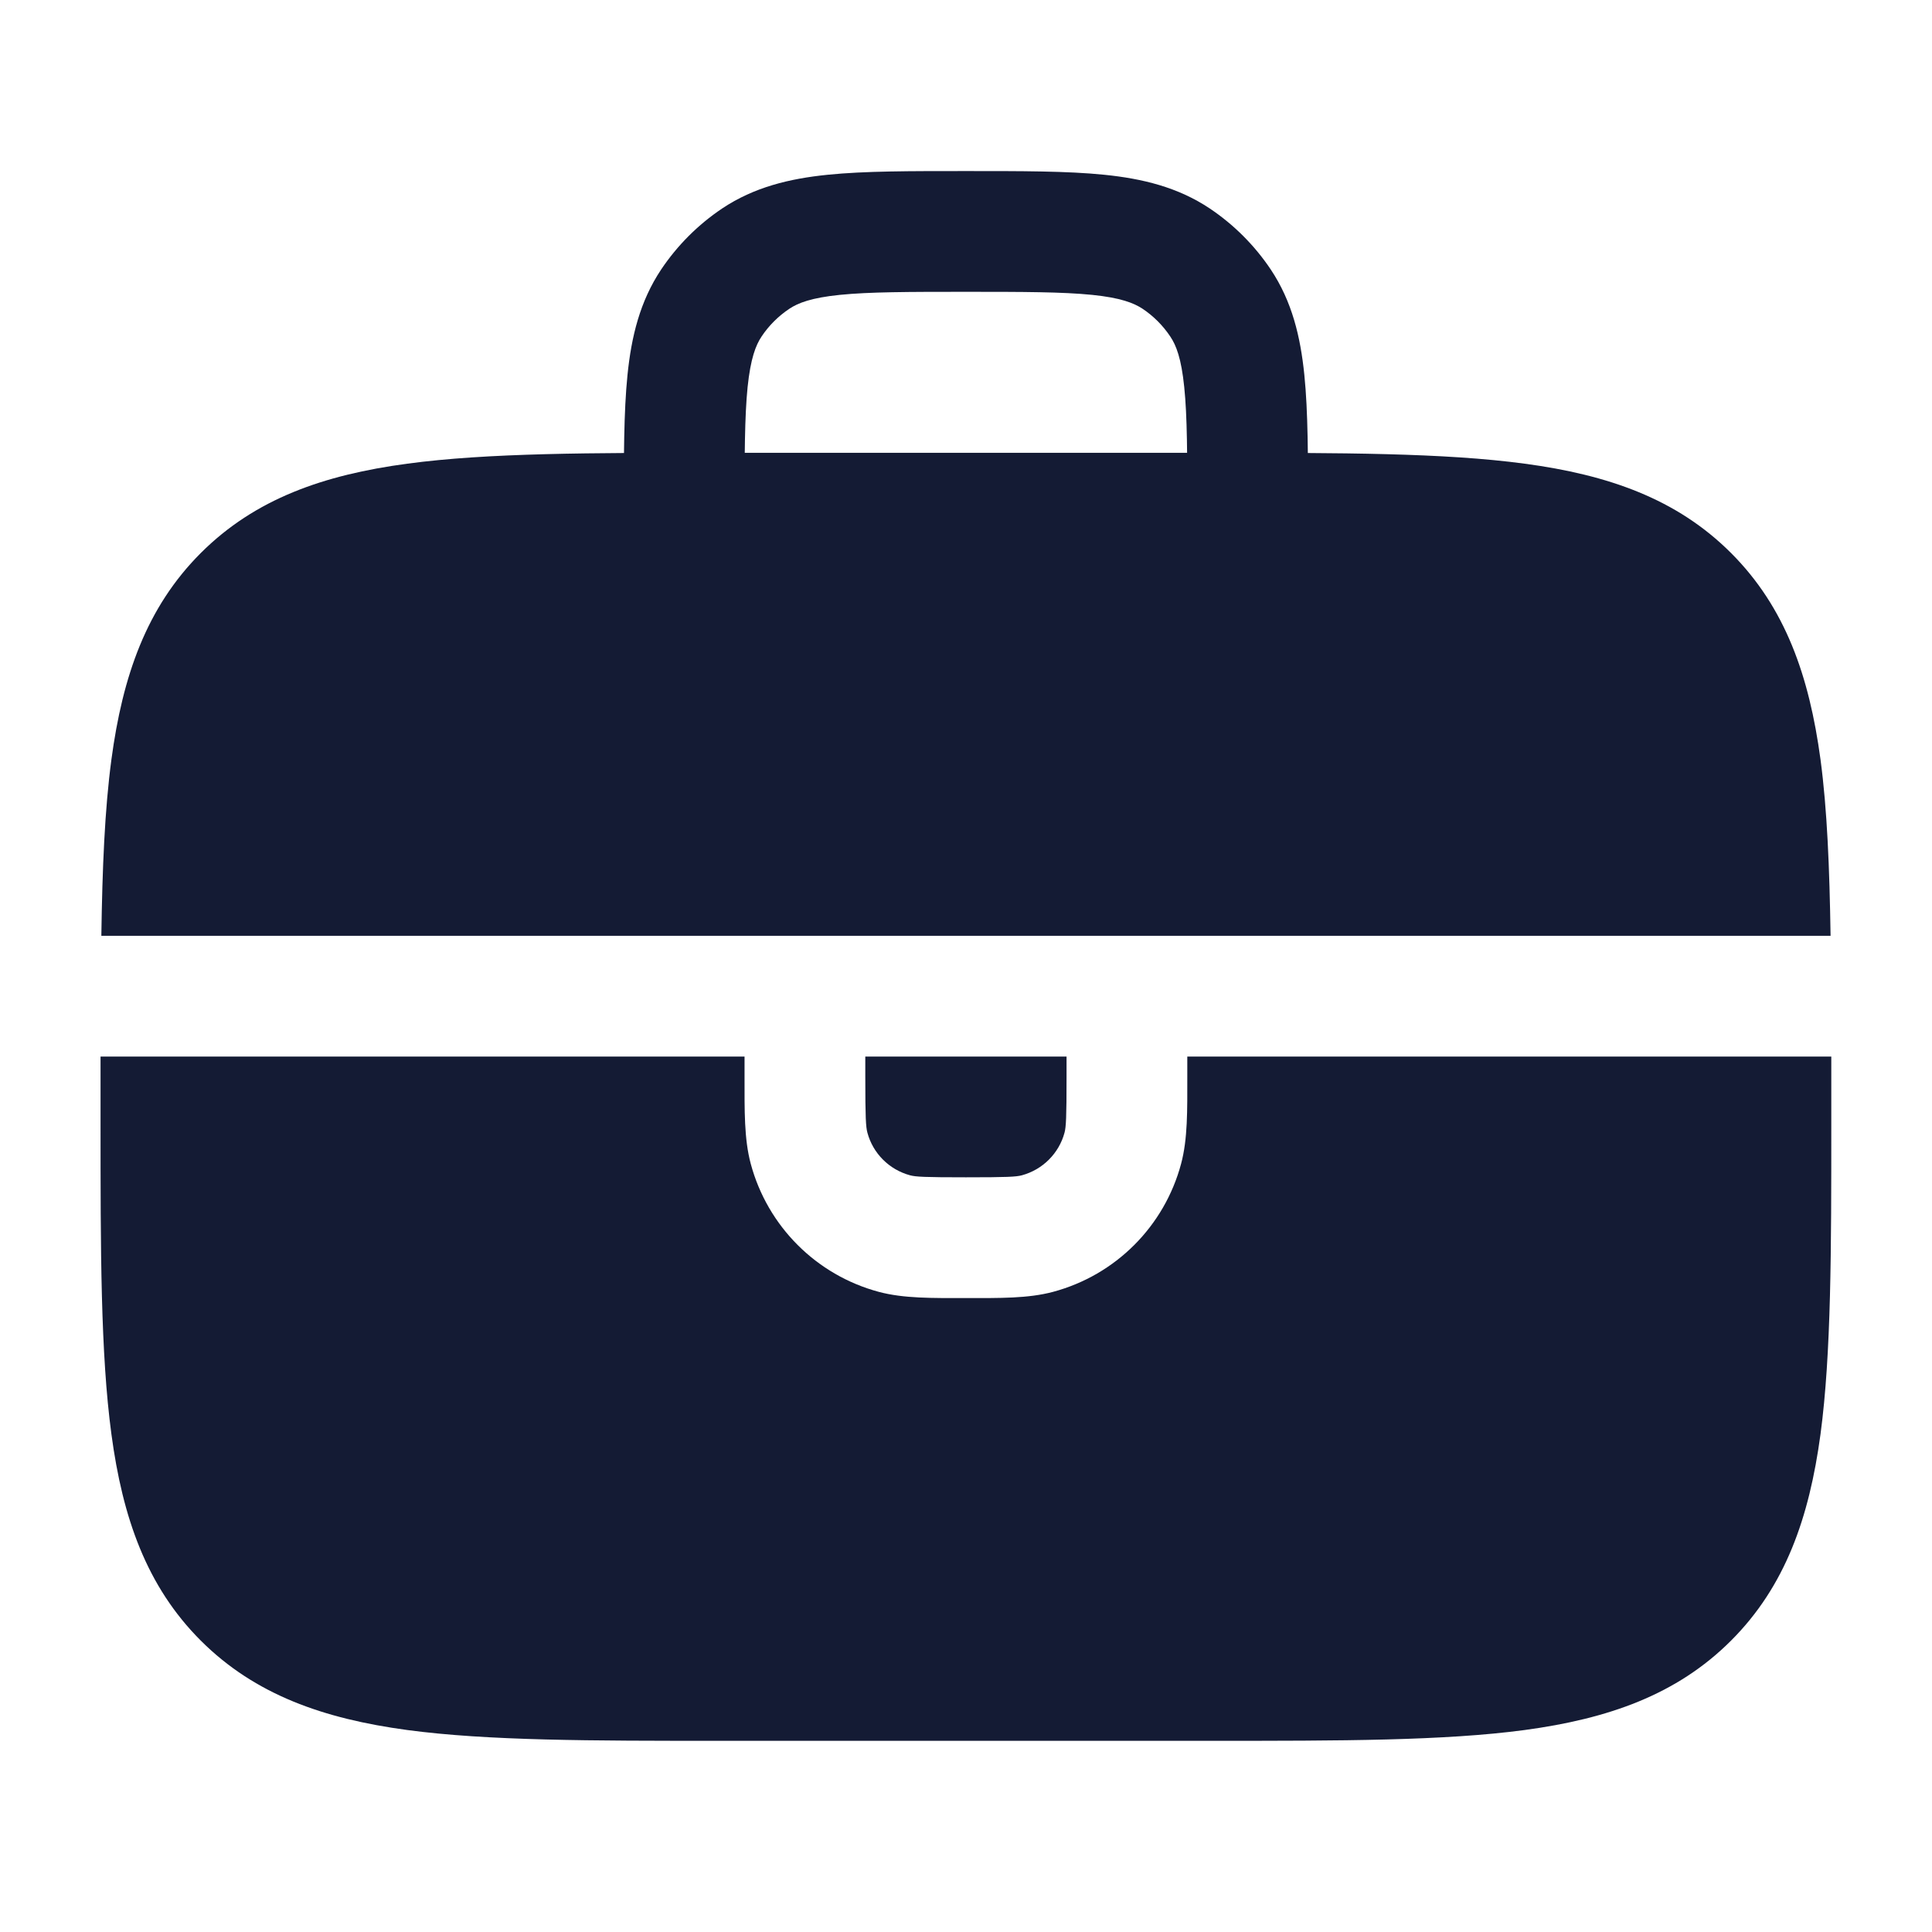 <svg width="24" height="24" viewBox="0 0 24 24" fill="none" xmlns="http://www.w3.org/2000/svg">
<path d="M14.749 6.375C14.749 5.657 14.749 5.175 14.711 4.808C14.675 4.453 14.611 4.289 14.538 4.181C14.447 4.044 14.33 3.927 14.194 3.836C14.085 3.764 13.921 3.699 13.567 3.663C13.199 3.626 12.717 3.625 11.999 3.625C11.281 3.625 10.799 3.626 10.432 3.663C10.077 3.699 9.913 3.764 9.805 3.836C9.669 3.927 9.551 4.044 9.46 4.181C9.388 4.289 9.324 4.453 9.287 4.808C9.25 5.175 9.249 5.657 9.249 6.375C9.249 6.789 8.914 7.125 8.499 7.125C8.085 7.125 7.749 6.789 7.749 6.375C7.749 5.689 7.748 5.117 7.795 4.657C7.843 4.183 7.949 3.744 8.213 3.348C8.414 3.048 8.672 2.79 8.972 2.589C9.368 2.325 9.807 2.219 10.281 2.171C10.742 2.124 11.313 2.125 11.999 2.125C12.686 2.125 13.257 2.124 13.718 2.171C14.191 2.219 14.631 2.325 15.027 2.589C15.327 2.79 15.585 3.048 15.786 3.348C16.05 3.744 16.155 4.183 16.203 4.657C16.25 5.117 16.249 5.689 16.249 6.375C16.249 6.789 15.914 7.125 15.499 7.125C15.085 7.125 14.749 6.789 14.749 6.375Z" fill="#141B34"/>
<path d="M9.249 13.125V13.375C9.249 13.792 9.243 14.147 9.326 14.457C9.535 15.234 10.141 15.84 10.917 16.048C11.227 16.131 11.583 16.125 11.999 16.125C12.416 16.125 12.771 16.131 13.081 16.048C13.858 15.84 14.464 15.234 14.672 14.457C14.755 14.147 14.749 13.792 14.749 13.375V13.125H22.749V13.933C22.749 15.534 22.749 16.813 22.615 17.816C22.475 18.852 22.179 19.705 21.504 20.38C20.829 21.055 19.976 21.351 18.94 21.491C17.937 21.625 16.659 21.625 15.057 21.625H8.942C7.34 21.625 6.062 21.625 5.059 21.491C4.023 21.351 3.17 21.055 2.494 20.38C1.819 19.705 1.523 18.852 1.384 17.816C1.249 16.813 1.249 15.534 1.249 13.933V13.125H9.249ZM13.249 13.125V13.375C13.249 13.889 13.243 13.998 13.224 14.07C13.155 14.328 12.952 14.53 12.694 14.6C12.622 14.619 12.513 14.625 11.999 14.625C11.486 14.625 11.376 14.619 11.305 14.6C11.046 14.53 10.844 14.328 10.775 14.07C10.756 13.998 10.749 13.889 10.749 13.375V13.125H13.249ZM15.057 5.625C16.659 5.625 17.937 5.625 18.94 5.76C19.976 5.899 20.829 6.195 21.504 6.87C22.179 7.545 22.475 8.399 22.615 9.435C22.698 10.056 22.727 10.782 22.74 11.625H1.259C1.271 10.782 1.301 10.056 1.384 9.435C1.523 8.399 1.819 7.545 2.494 6.87C3.17 6.195 4.023 5.899 5.059 5.76C6.062 5.625 7.34 5.625 8.942 5.625H15.057Z" fill="#141B34"/>
</svg>

